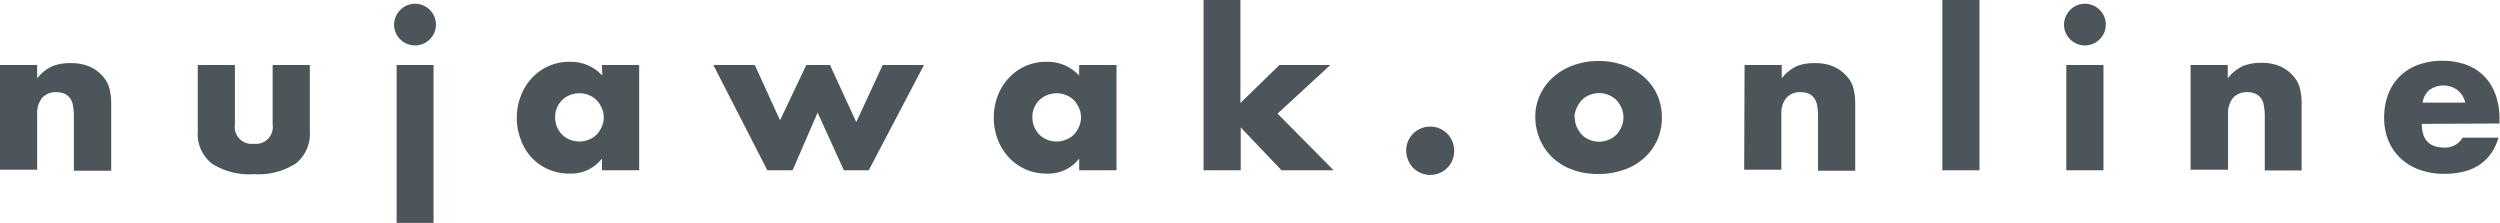 <svg xmlns="http://www.w3.org/2000/svg" viewBox="0 0 316.81 28.24"><defs><style>.cls-1{fill:#4c555a;}</style></defs><title>nujawak.online</title><g id="" data-name=""><g id="" data-name=""><path class="cls-1" d="M0,8.24H4.71V9.93a5.15,5.15,0,0,1,2-1.57A6.12,6.12,0,0,1,9,8a5.79,5.79,0,0,1,2.4.46,4.79,4.79,0,0,1,1.7,1.29,3.71,3.71,0,0,1,.78,1.51,7.88,7.88,0,0,1,.21,1.9v8.48H9.36V14.85a7.3,7.3,0,0,0-.14-1.6,2,2,0,0,0-.51-1,1.78,1.78,0,0,0-.7-.44,2.61,2.61,0,0,0-.83-.13,2.33,2.33,0,0,0-1.83.71,3,3,0,0,0-.64,2v7.12H0Z"/><path class="cls-1" d="M29.77,8.24v7.51a2.15,2.15,0,0,0,2.39,2.47,2.15,2.15,0,0,0,2.39-2.47V8.24h4.71v8.42a4.77,4.77,0,0,1-1.78,4.06,8.73,8.73,0,0,1-5.32,1.35,8.72,8.72,0,0,1-5.32-1.35,4.77,4.77,0,0,1-1.78-4.06V8.24Z"/><path class="cls-1" d="M49.94,3.12a2.56,2.56,0,0,1,.21-1A2.7,2.7,0,0,1,51.57.68a2.63,2.63,0,0,1,2.05,0,2.69,2.69,0,0,1,.85.57,2.73,2.73,0,0,1,.57.84,2.65,2.65,0,0,1,0,2.05,2.73,2.73,0,0,1-.57.84,2.67,2.67,0,0,1-.85.57,2.63,2.63,0,0,1-2.05,0A2.67,2.67,0,0,1,50.73,5a2.7,2.7,0,0,1-.57-.84A2.56,2.56,0,0,1,49.94,3.12Zm5,5.12v20H50.26v-20Z"/><path class="cls-1" d="M76.28,8.24H81V21.58H76.28V20.1A4.94,4.94,0,0,1,72.2,22a6.62,6.62,0,0,1-2.68-.53A6.44,6.44,0,0,1,67.39,20,6.89,6.89,0,0,1,66,17.71a7.73,7.73,0,0,1-.51-2.83A7.52,7.52,0,0,1,66,12.16a7,7,0,0,1,1.38-2.25,6.41,6.41,0,0,1,4.81-2.08,5.43,5.43,0,0,1,4.13,1.74Zm-5.93,6.63a3.11,3.11,0,0,0,.87,2.18,2.86,2.86,0,0,0,1,.65,3.09,3.09,0,0,0,1.21.23,3,3,0,0,0,1.18-.23,2.87,2.87,0,0,0,1-.65,3.38,3.38,0,0,0,.65-1,2.82,2.82,0,0,0,.25-1.17,2.91,2.91,0,0,0-.25-1.18,3.31,3.31,0,0,0-.65-1,2.87,2.87,0,0,0-1-.65,3,3,0,0,0-1.18-.23,3.09,3.09,0,0,0-1.21.23,2.86,2.86,0,0,0-1,.65,3.22,3.22,0,0,0-.64.95A2.84,2.84,0,0,0,70.36,14.87Z"/><path class="cls-1" d="M95.65,8.24l3.2,7,3.33-7h3l3.33,7.23,3.35-7.23h5.23l-7,13.34h-3.15l-3.33-7.31-3.17,7.31h-3.2L90.4,8.24Z"/><path class="cls-1" d="M136.76,8.24h4.73V21.58h-4.73V20.1a4.94,4.94,0,0,1-4.08,1.9,6.62,6.62,0,0,1-2.68-.53,6.44,6.44,0,0,1-2.13-1.5,6.89,6.89,0,0,1-1.42-2.26,7.73,7.73,0,0,1-.51-2.83,7.52,7.52,0,0,1,.49-2.72,7,7,0,0,1,1.38-2.25,6.41,6.41,0,0,1,4.81-2.08,5.43,5.43,0,0,1,4.13,1.74Zm-5.93,6.63a3.11,3.11,0,0,0,.87,2.18,2.86,2.86,0,0,0,1,.65,3.09,3.09,0,0,0,1.21.23,3,3,0,0,0,1.18-.23,2.87,2.87,0,0,0,1-.65,3.38,3.38,0,0,0,.65-1,2.82,2.82,0,0,0,.25-1.17,2.91,2.91,0,0,0-.25-1.18,3.31,3.31,0,0,0-.65-1,2.87,2.87,0,0,0-1-.65,3,3,0,0,0-1.18-.23,3.09,3.09,0,0,0-1.21.23,2.86,2.86,0,0,0-1,.65,3.22,3.22,0,0,0-.64.95A2.84,2.84,0,0,0,130.83,14.87Z"/><path class="cls-1" d="M157.19,0V13.05l4.94-4.81h6.45L161.9,14.4,169,21.58h-6.6l-5.17-5.43v5.43h-4.71V0Z"/><path class="cls-1" d="M178.2,19.08a3,3,0,0,1,.23-1.18,3,3,0,0,1,1.63-1.62,3.07,3.07,0,0,1,3.34.65,3,3,0,0,1,.65,1,3.1,3.1,0,0,1,0,2.37,3,3,0,0,1-1.62,1.63,3.07,3.07,0,0,1-3.34-.65,3,3,0,0,1-.65-1A3,3,0,0,1,178.2,19.08Z"/><path class="cls-1" d="M194.56,14.79a6.49,6.49,0,0,1,.6-2.77,6.8,6.8,0,0,1,1.66-2.24,7.93,7.93,0,0,1,2.54-1.5,9.17,9.17,0,0,1,3.21-.55,9.27,9.27,0,0,1,3.19.53,7.89,7.89,0,0,1,2.55,1.48A6.66,6.66,0,0,1,210,12a6.92,6.92,0,0,1,.6,2.9,6.79,6.79,0,0,1-.61,2.9,6.89,6.89,0,0,1-1.68,2.26,7.49,7.49,0,0,1-2.56,1.47,9.79,9.79,0,0,1-3.24.52,9.37,9.37,0,0,1-3.17-.52,7.3,7.3,0,0,1-2.51-1.48,6.87,6.87,0,0,1-1.65-2.3A7.21,7.21,0,0,1,194.56,14.79Zm5,.05a3,3,0,0,0,.25,1.23,3.31,3.31,0,0,0,.65,1,2.86,2.86,0,0,0,1,.65,3.1,3.1,0,0,0,2.37,0,2.88,2.88,0,0,0,1-.65,3.29,3.29,0,0,0,.65-1,3,3,0,0,0,.25-1.21,2.89,2.89,0,0,0-.25-1.18,3.3,3.3,0,0,0-.65-1,2.88,2.88,0,0,0-1-.65,3.12,3.12,0,0,0-2.37,0,2.86,2.86,0,0,0-1,.65,3.36,3.36,0,0,0-.65,1A2.8,2.8,0,0,0,199.52,14.85Z"/><path class="cls-1" d="M221.08,8.24h4.71V9.93a5.15,5.15,0,0,1,1.95-1.57A6.13,6.13,0,0,1,230,8a5.8,5.8,0,0,1,2.41.46,4.8,4.8,0,0,1,1.7,1.29,3.7,3.7,0,0,1,.78,1.51,7.86,7.86,0,0,1,.21,1.9v8.48h-4.71V14.85a7.3,7.3,0,0,0-.14-1.6,2,2,0,0,0-.51-1,1.78,1.78,0,0,0-.7-.44,2.61,2.61,0,0,0-.83-.13,2.33,2.33,0,0,0-1.83.71,3,3,0,0,0-.64,2v7.12h-4.71Z"/><path class="cls-1" d="M250.85,0V21.58h-4.71V0Z"/><path class="cls-1" d="M261.56,3.12a2.56,2.56,0,0,1,.21-1A2.7,2.7,0,0,1,263.18.68a2.63,2.63,0,0,1,2.05,0,2.69,2.69,0,0,1,.85.57,2.73,2.73,0,0,1,.57.84,2.65,2.65,0,0,1,0,2.05,2.73,2.73,0,0,1-.57.84,2.67,2.67,0,0,1-.85.57,2.63,2.63,0,0,1-2.05,0,2.67,2.67,0,0,1-.84-.57,2.7,2.7,0,0,1-.57-.84A2.56,2.56,0,0,1,261.56,3.12Zm5,5.12V21.58h-4.71V8.24Z"/><path class="cls-1" d="M277.6,8.24h4.71V9.93a5.15,5.15,0,0,1,1.95-1.57,6.13,6.13,0,0,1,2.31-.4,5.8,5.8,0,0,1,2.41.46,4.8,4.8,0,0,1,1.7,1.29,3.7,3.7,0,0,1,.78,1.51,7.86,7.86,0,0,1,.21,1.9v8.48H287V14.85a7.3,7.3,0,0,0-.14-1.6,2,2,0,0,0-.51-1,1.78,1.78,0,0,0-.7-.44,2.61,2.61,0,0,0-.83-.13,2.33,2.33,0,0,0-1.83.71,3,3,0,0,0-.64,2v7.12H277.6Z"/><path class="cls-1" d="M306.9,15.7q0,3,2.86,3a2.56,2.56,0,0,0,2.31-1.25h4.55q-1.38,4.58-6.89,4.58a9.05,9.05,0,0,1-3.09-.51,6.92,6.92,0,0,1-2.41-1.44,6.44,6.44,0,0,1-1.55-2.24,7.46,7.46,0,0,1-.55-2.91,8.21,8.21,0,0,1,.52-3,6.31,6.31,0,0,1,1.48-2.28,6.57,6.57,0,0,1,2.33-1.44,8.81,8.81,0,0,1,3.08-.51,8.62,8.62,0,0,1,3,.51,6.16,6.16,0,0,1,2.29,1.47,6.39,6.39,0,0,1,1.43,2.35,9.33,9.33,0,0,1,.49,3.13v.49ZM312.41,13a2.84,2.84,0,0,0-1-1.59,3,3,0,0,0-3.55,0A2.58,2.58,0,0,0,307,13Z"/></g></g></svg>